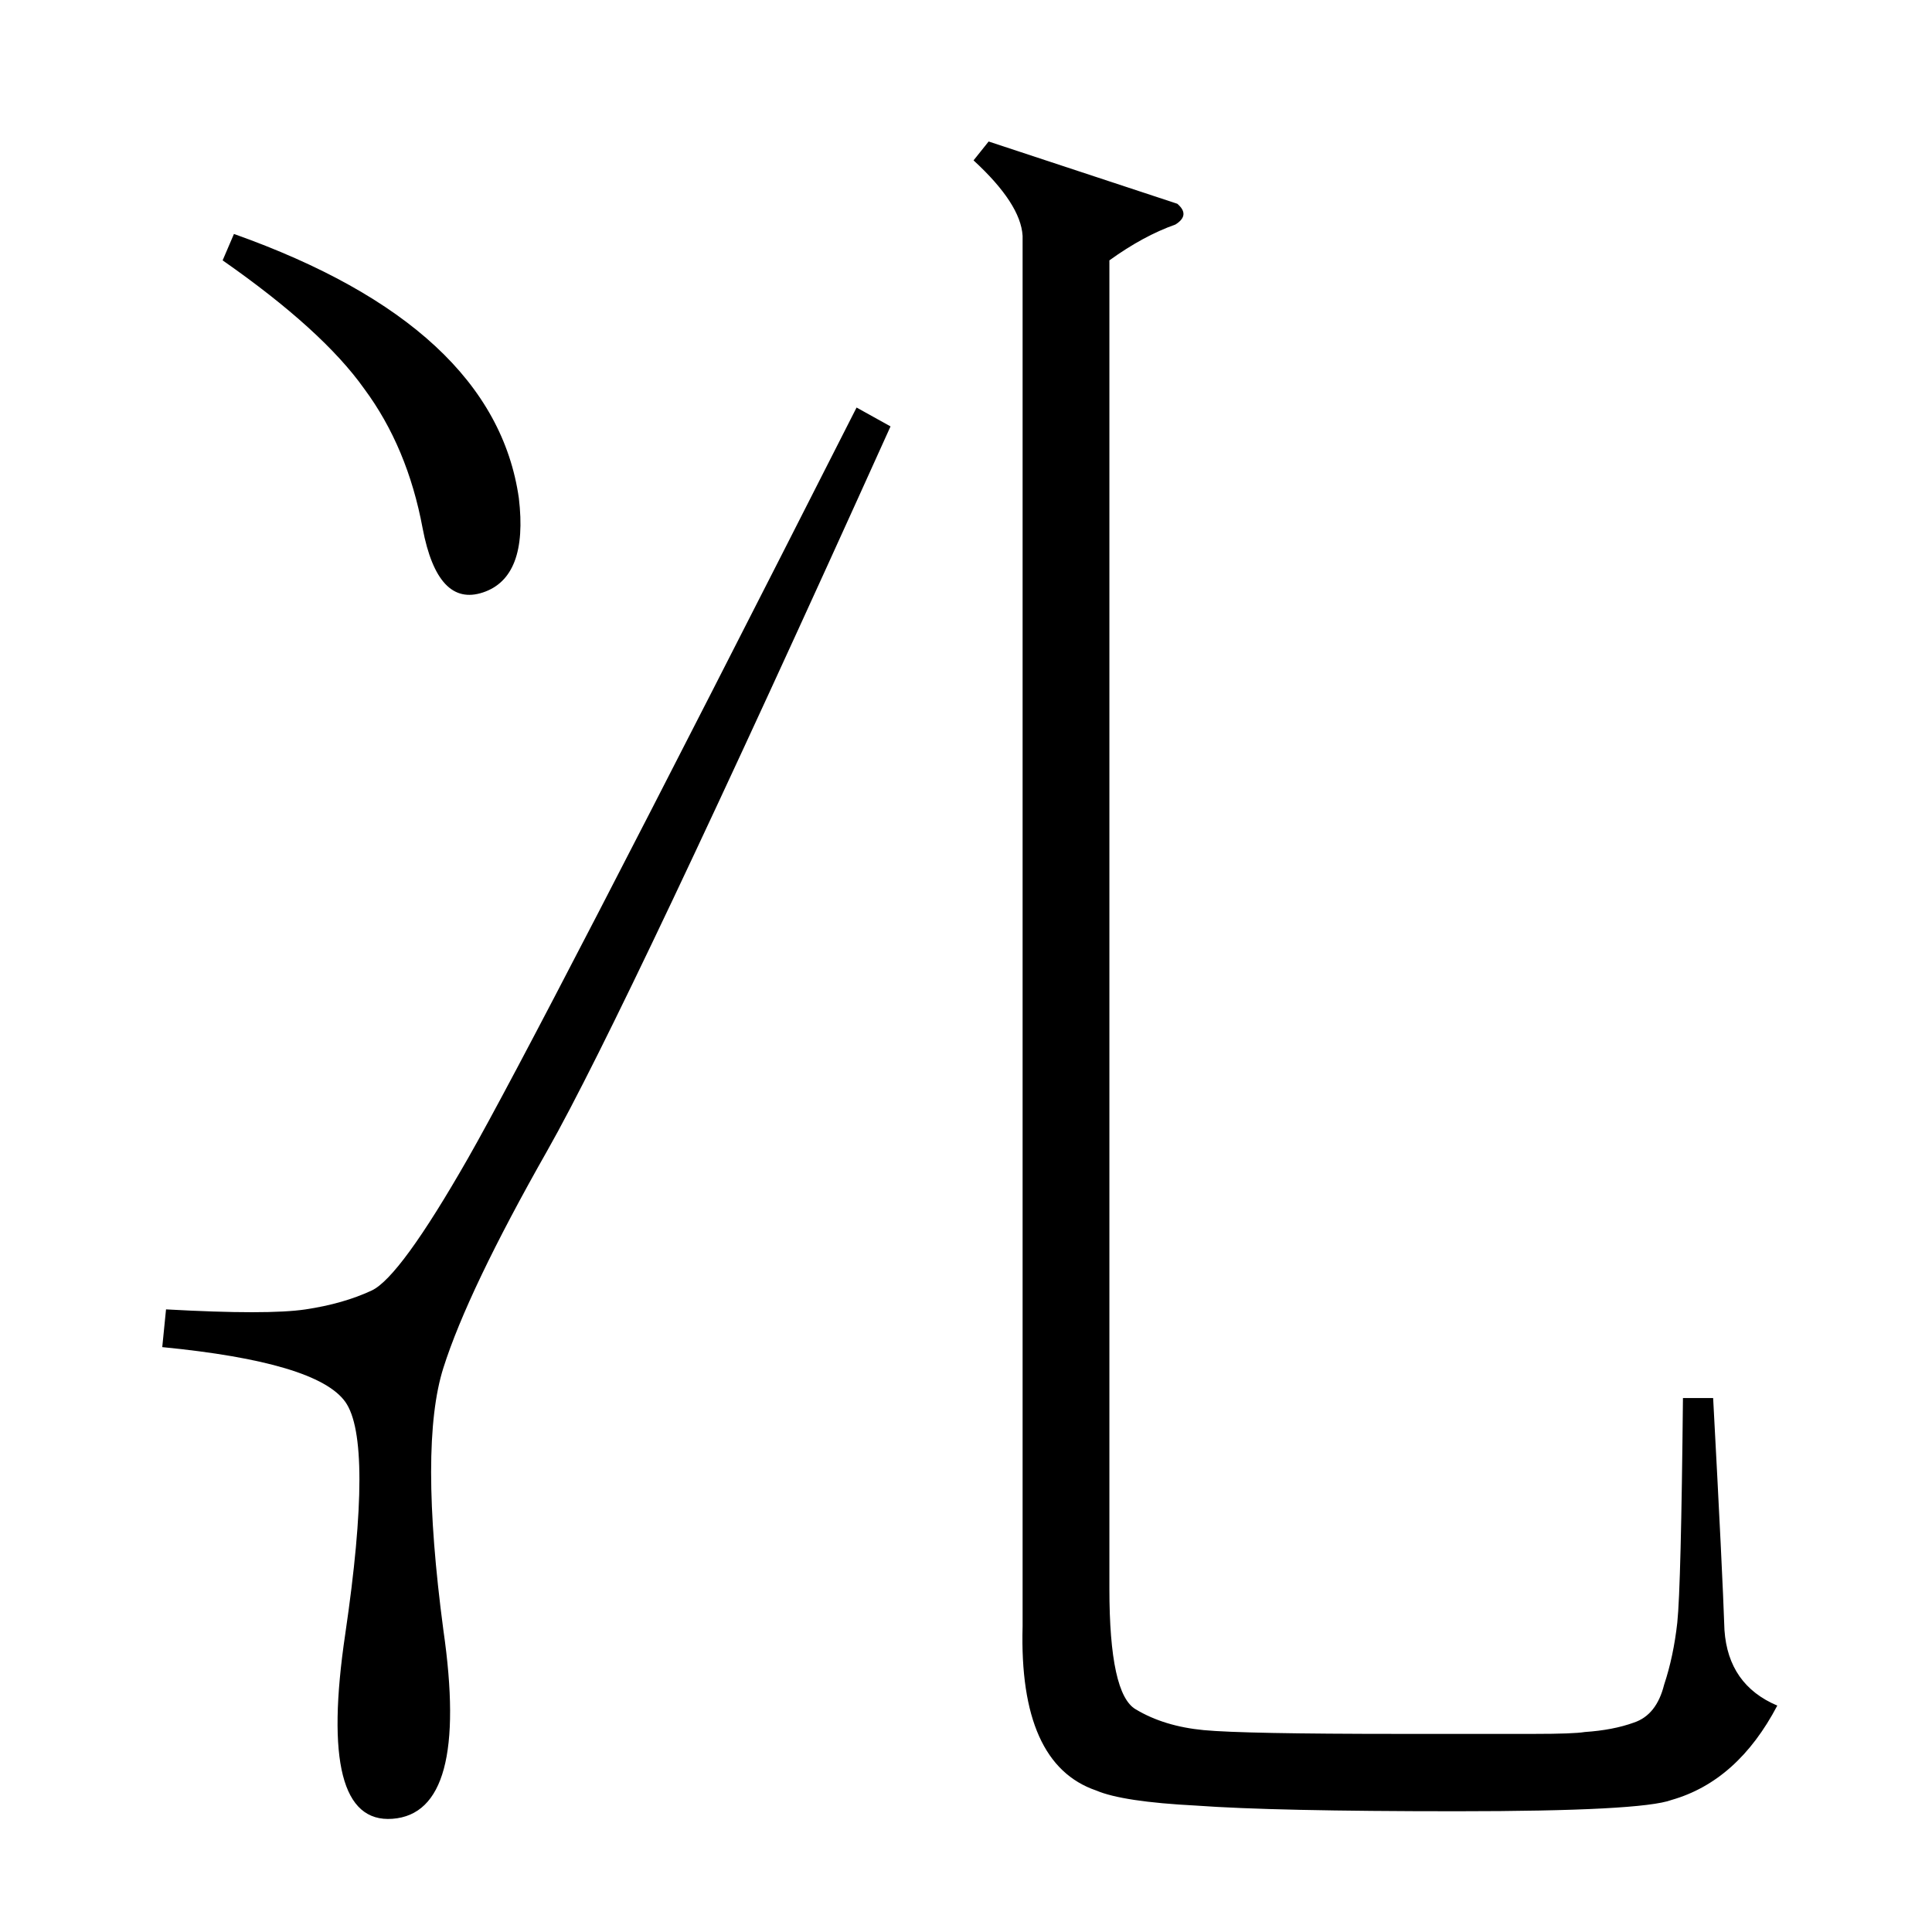 <?xml version="1.0" standalone="no"?>
<!DOCTYPE svg PUBLIC "-//W3C//DTD SVG 1.1//EN" "http://www.w3.org/Graphics/SVG/1.1/DTD/svg11.dtd" >
<svg xmlns="http://www.w3.org/2000/svg" xmlns:xlink="http://www.w3.org/1999/xlink" version="1.1" viewBox="0 -205 1024 1024">
  <g transform="matrix(1 0 0 -1 0 819)">
   <path fill="currentColor"
d="M624 916q7 -6 -1 -11q-17 -6 -35 -19v-704q0 -56 14 -64q15 -9 36 -11t104 -2h71q21 0 27 1q15 1 26 5q12 4 16 20q5 15 7 33q2 19 3 119h16q5 -93 6 -123q2 -29 28 -40q-21 -40 -56 -50q-16 -6 -114 -6q-97 0 -138 3q-39 2 -53 8q-41 14 -39 87v737q-1 17 -26 40l8 10z
M454 808l18 -10q-140 -310 -182 -384t-55 -115t0 -139q14 -97 -27 -100q-40 -3 -25 98q15 102 0 123t-97 29l2 20q54 -3 74 0t35 10t51 70t206 398zM118 886l6 14q138 -49 151 -140q5 -42 -19 -50t-32 34q-8 43 -31 74q-22 31 -75 68z" />
  </g>

</svg>
